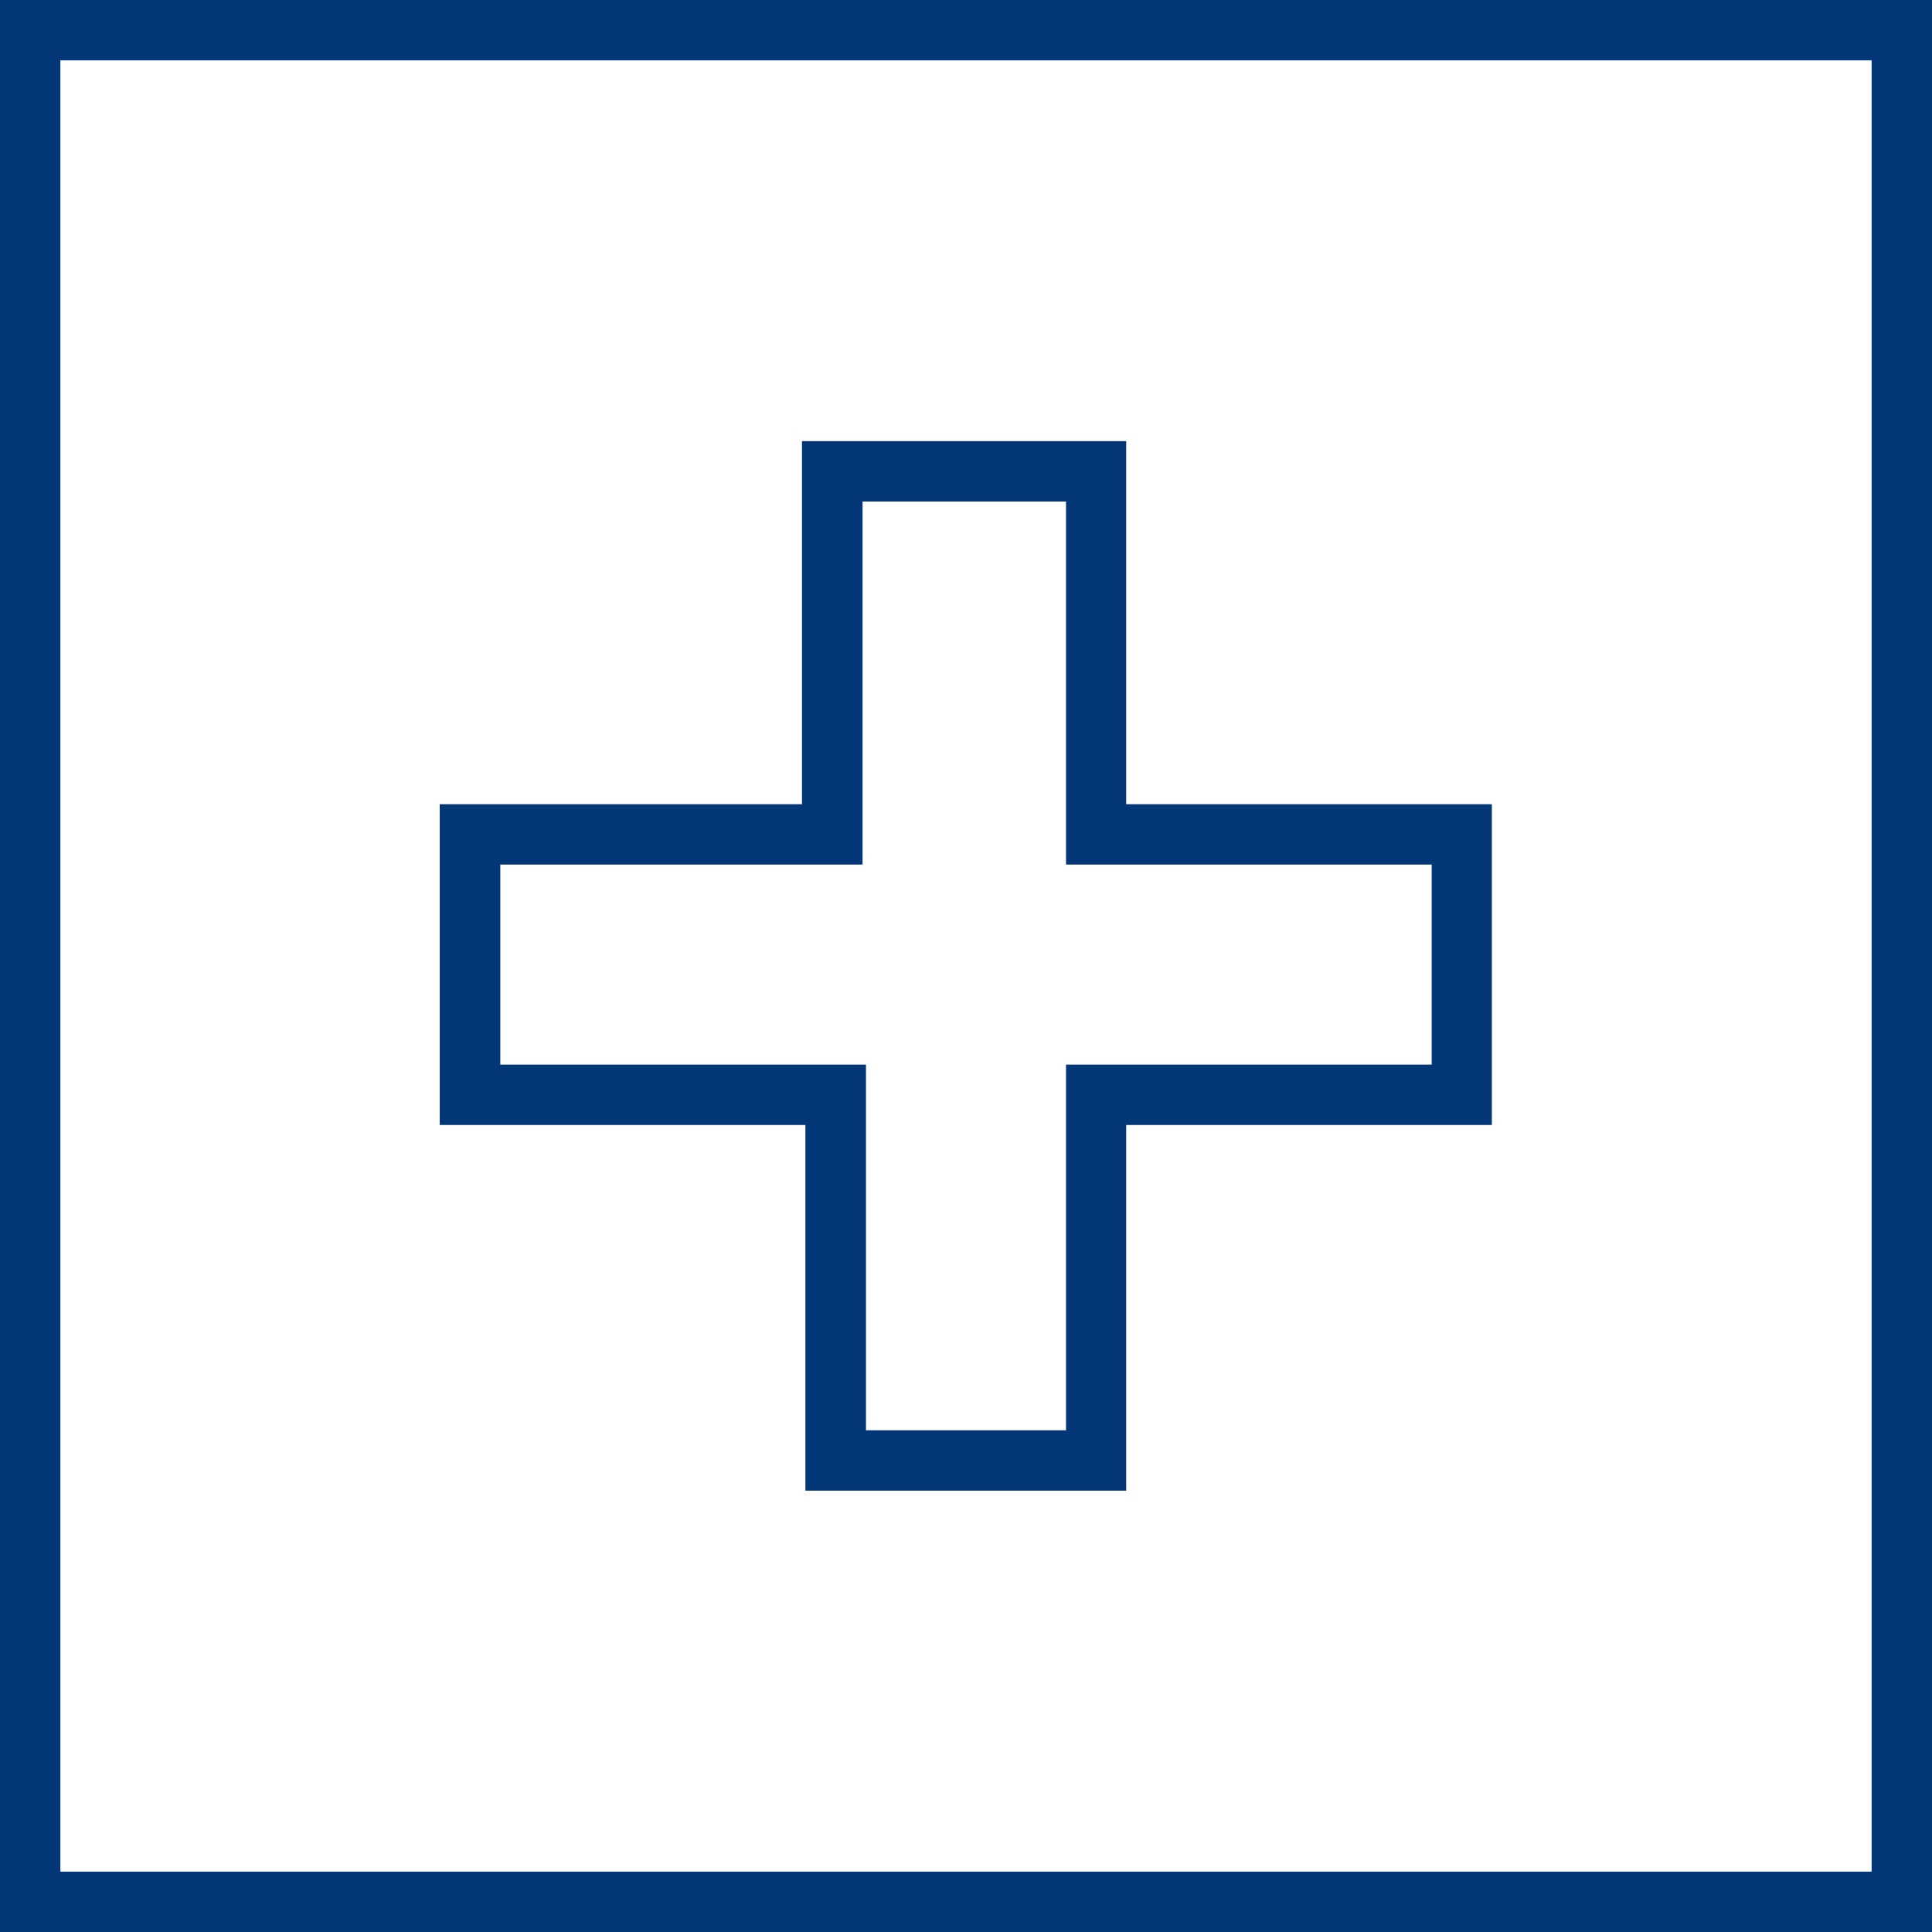 <?xml version="1.0" encoding="UTF-8"?>
<svg id="Layer_1" data-name="Layer 1" xmlns="http://www.w3.org/2000/svg" viewBox="0 0 96 96">
  <defs>
    <style>
      .cls-1 {
        fill: #033778;
      }
    </style>
  </defs>
  <path class="cls-1" d="M93,3v90H3V3h90M96,0H0v96h96V0h0Z"/>
  <path class="cls-1" d="M52.97,24.92v18.04h18.17v9.94h-18.17v18.17h-9.94v-18.17h-18.17v-9.94h18v-18.04h10.12M55.97,21.92h-16.12v18.04h-18v15.94h18.17v18.17h15.94v-18.17h18.17v-15.94h-18.17v-18.04h0Z"/>
</svg>